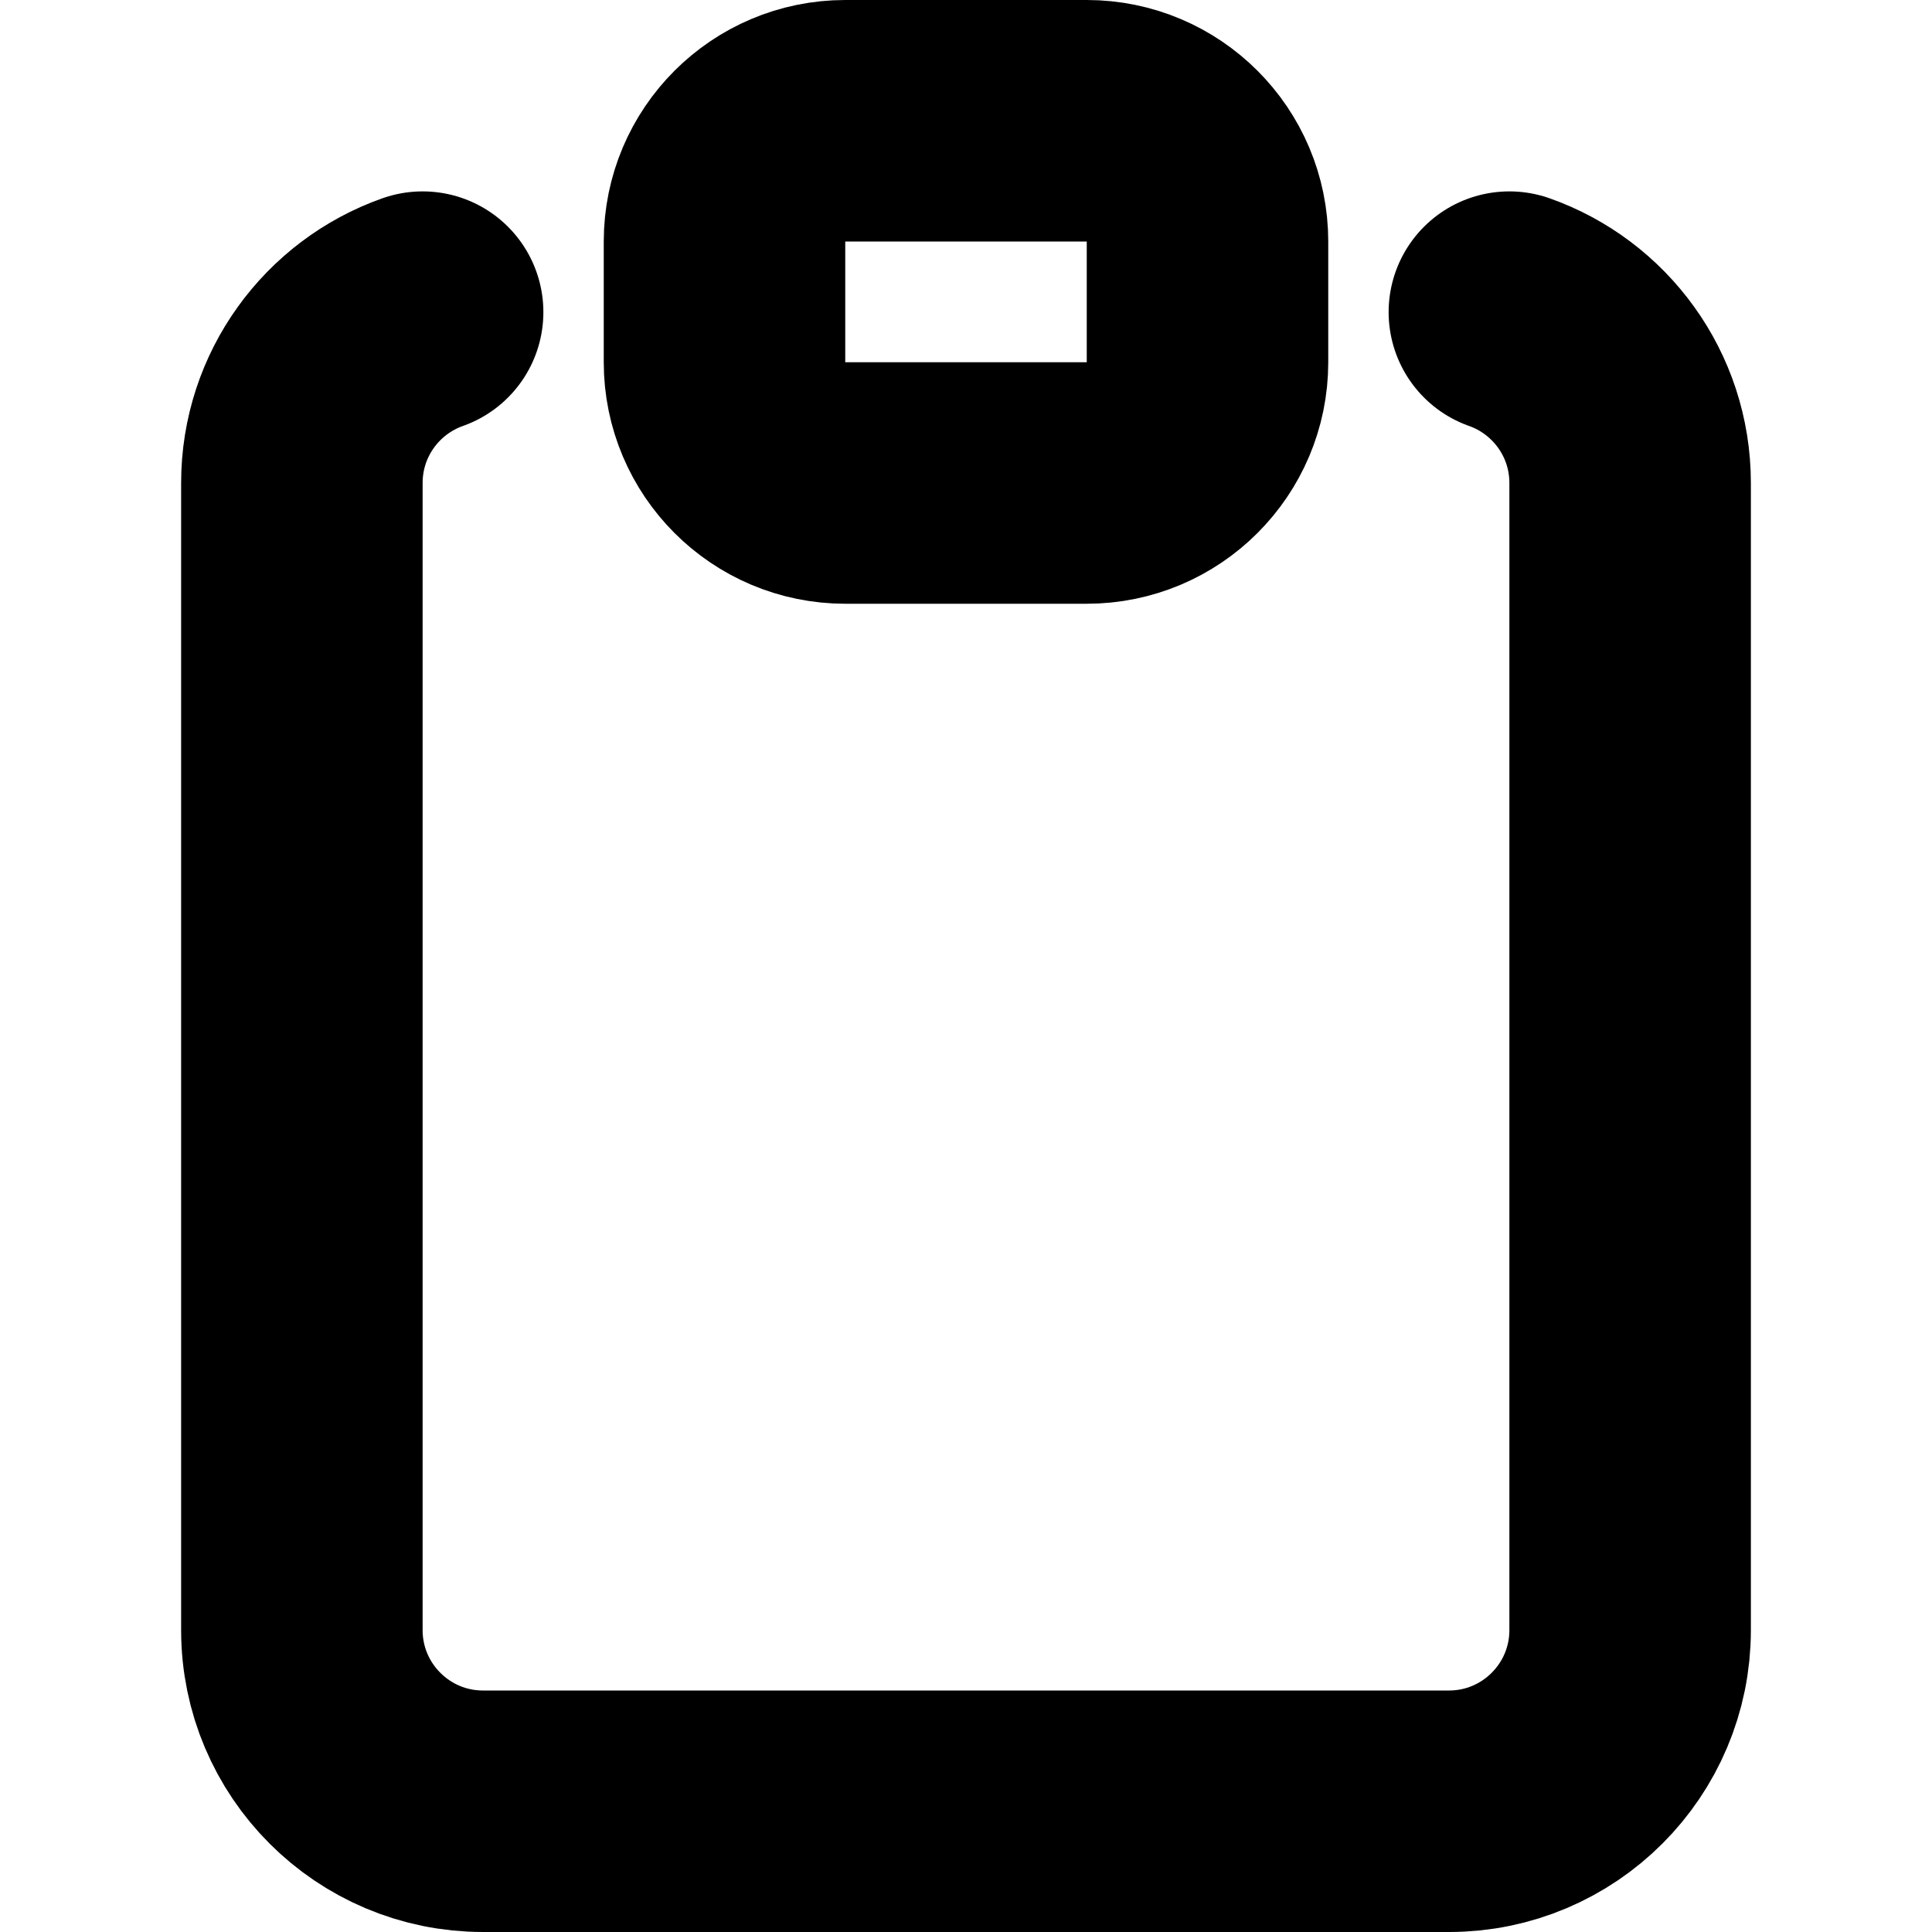 <svg width="16" height="16" viewBox="0 0 16 16" fill="none" xmlns="http://www.w3.org/2000/svg">
<path d="M3.5 2.585C2.917 2.791 2.5 3.347 2.5 4V13.5C2.5 14.328 3.172 15 4 15H12C12.828 15 13.5 14.328 13.5 13.5V4C13.5 3.347 13.083 2.791 12.5 2.585M7 4H9C9.552 4 10 3.552 10 3V2C10 1.448 9.552 1 9 1H7C6.448 1 6 1.448 6 2V3C6 3.552 6.448 4 7 4Z" stroke="currentColor" class="icon-dark" stroke-width="2" stroke-linecap="round" stroke-linejoin="round"/>
</svg>
